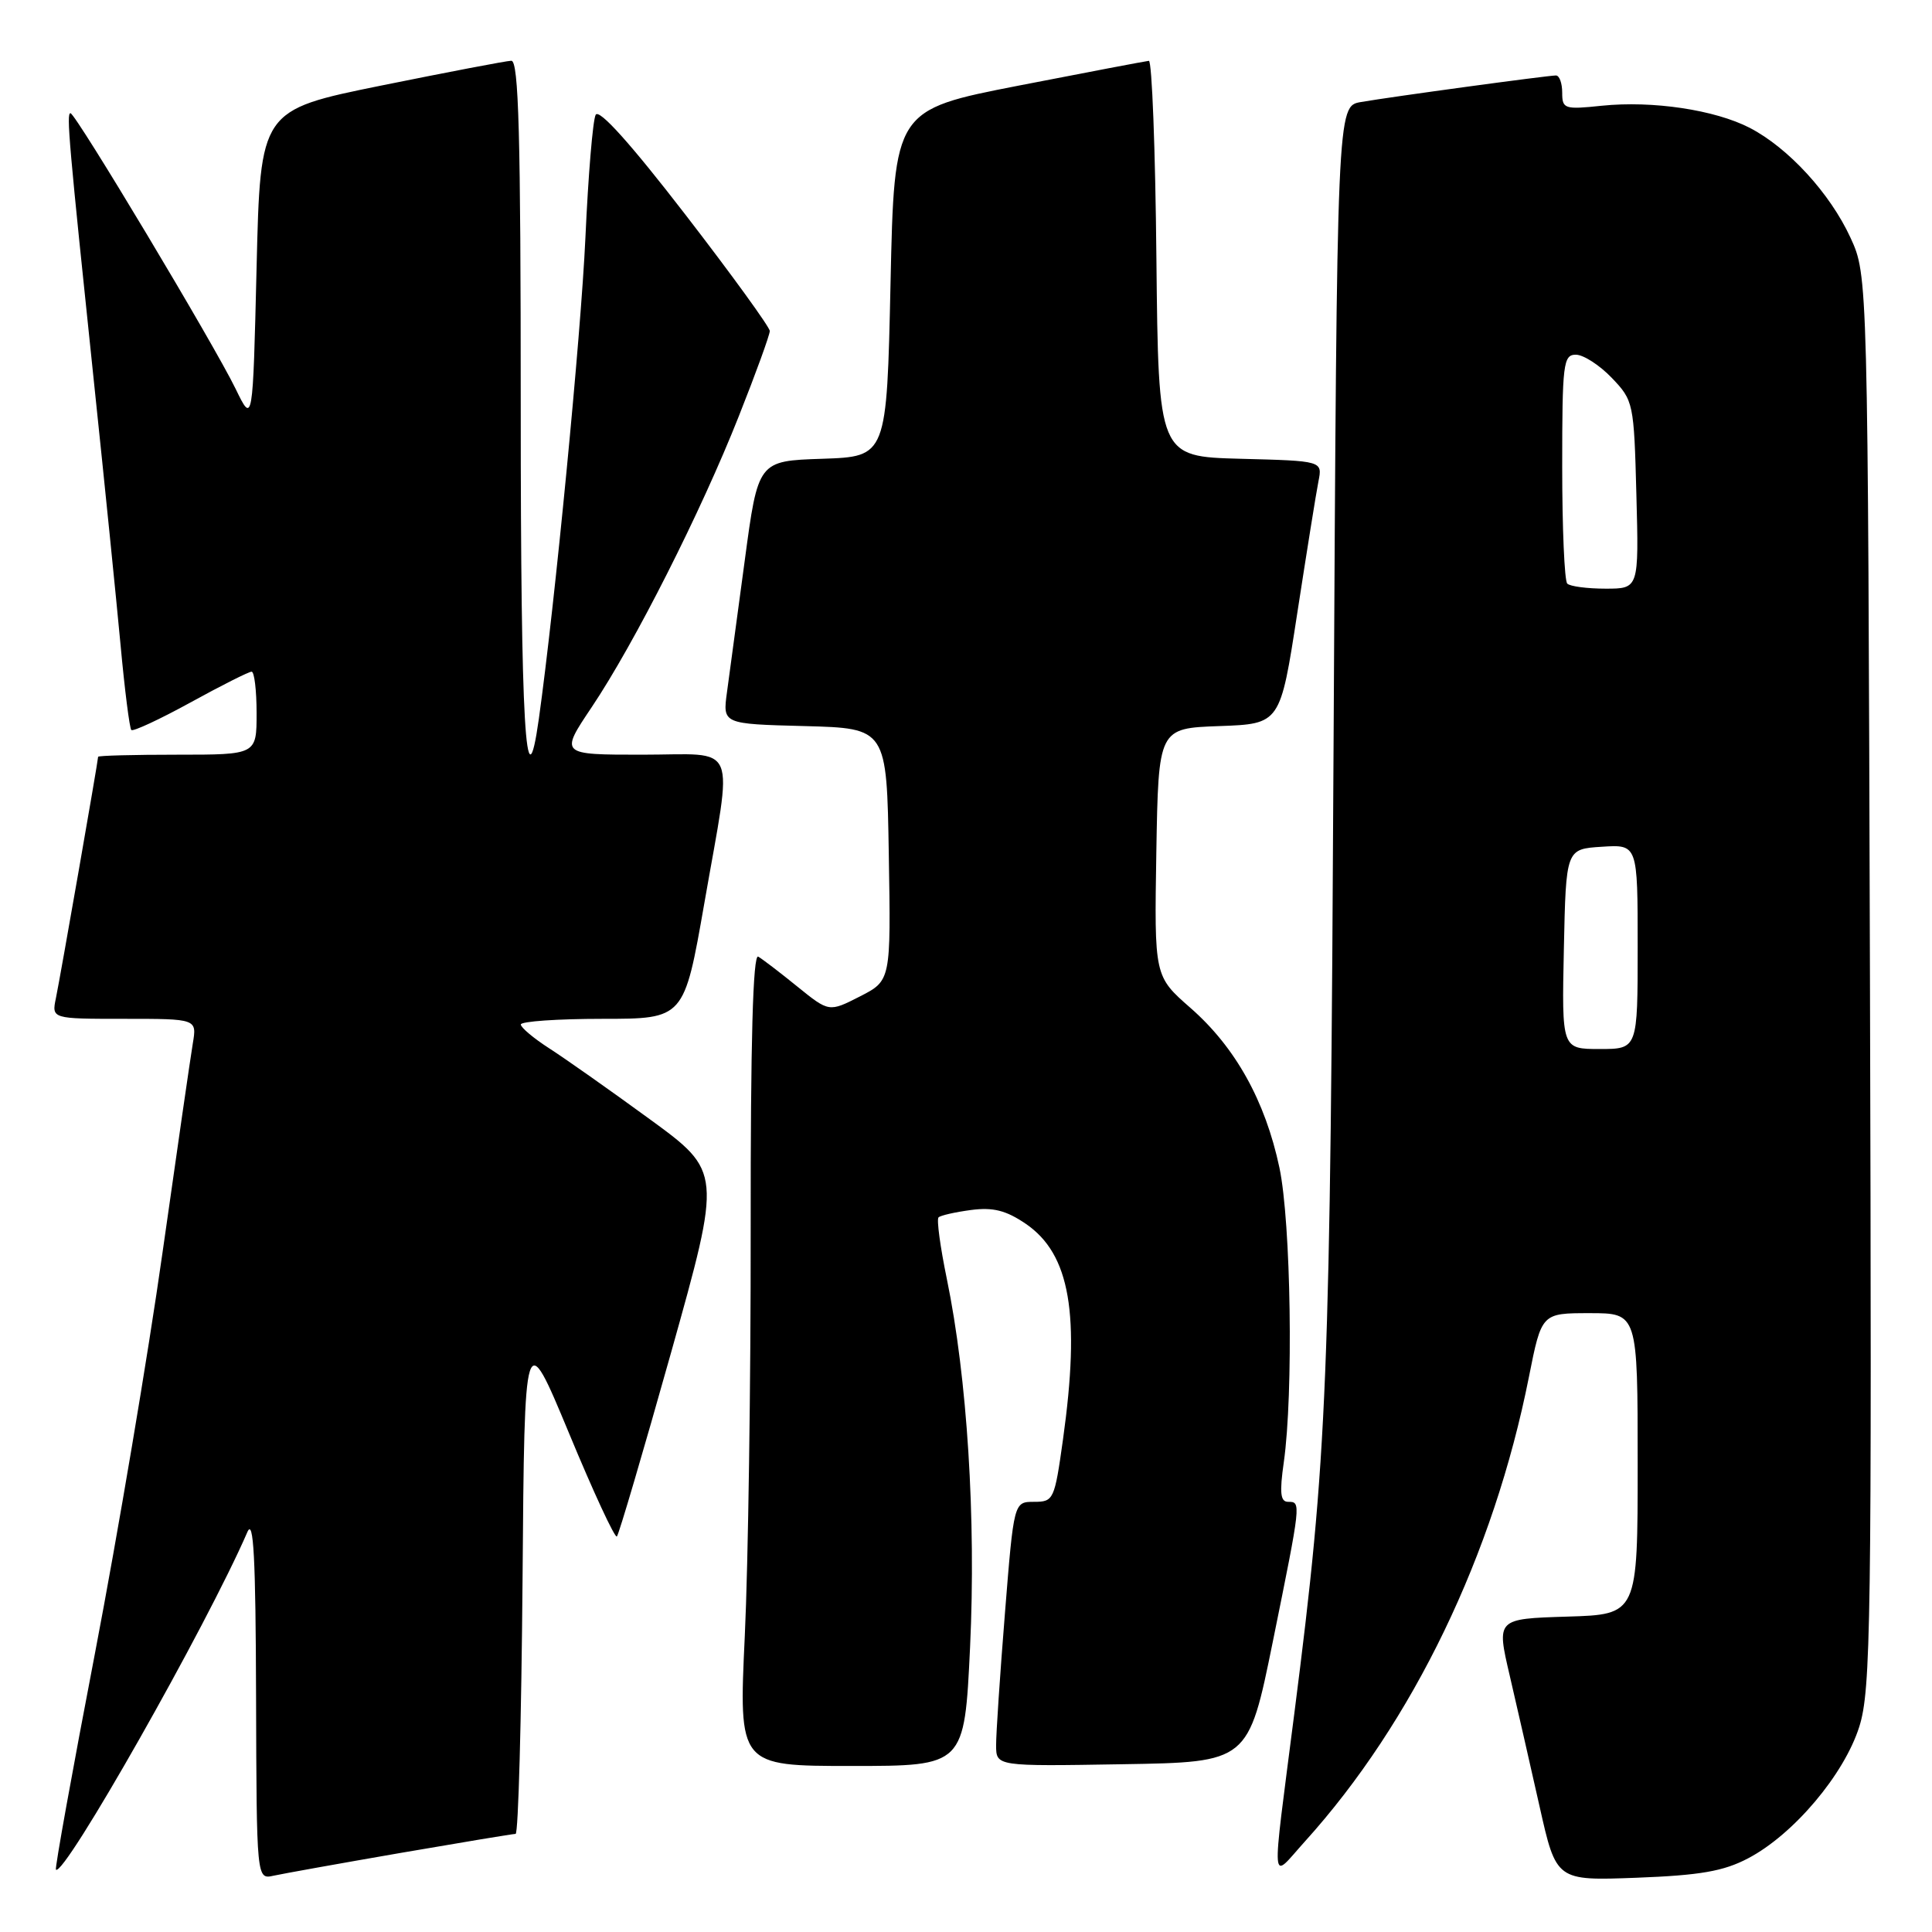 <?xml version="1.0" encoding="UTF-8" standalone="no"?>
<!DOCTYPE svg PUBLIC "-//W3C//DTD SVG 1.1//EN" "http://www.w3.org/Graphics/SVG/1.1/DTD/svg11.dtd" >
<svg xmlns="http://www.w3.org/2000/svg" xmlns:xlink="http://www.w3.org/1999/xlink" version="1.1" viewBox="0 0 256 256">
 <g >
 <path fill="currentColor"
d=" M 53.09 245.52 C 61.11 244.14 67.96 243.00 68.32 243.00 C 68.68 243.00 69.09 227.86 69.24 209.36 C 69.50 175.73 69.50 175.73 75.39 189.89 C 78.62 197.69 81.48 203.85 81.74 203.59 C 82.00 203.33 85.23 192.35 88.93 179.19 C 95.64 155.26 95.64 155.26 86.07 148.28 C 80.81 144.44 74.82 140.22 72.76 138.90 C 70.71 137.58 69.02 136.16 69.01 135.75 C 69.01 135.34 73.87 135.00 79.83 135.00 C 90.65 135.00 90.65 135.00 93.33 119.67 C 97.13 97.84 98.04 100.00 85.09 100.00 C 74.18 100.00 74.18 100.00 78.40 93.71 C 84.08 85.24 92.90 67.79 97.90 55.14 C 100.16 49.45 102.00 44.37 102.00 43.86 C 102.00 43.36 96.97 36.41 90.81 28.43 C 83.56 19.03 79.38 14.38 78.93 15.21 C 78.55 15.92 77.94 23.25 77.57 31.50 C 76.98 44.39 73.52 80.12 71.40 95.25 C 69.66 107.61 69.00 96.29 69.00 54.00 C 69.00 17.84 68.73 8.01 67.75 8.05 C 67.06 8.07 59.30 9.56 50.50 11.34 C 34.50 14.59 34.50 14.59 34.00 35.40 C 33.50 56.22 33.50 56.22 31.22 51.52 C 28.36 45.63 10.01 15.00 9.34 15.00 C 8.78 15.00 9.11 18.77 12.54 51.50 C 13.87 64.15 15.41 79.41 15.97 85.41 C 16.52 91.40 17.17 96.50 17.40 96.73 C 17.63 96.96 21.16 95.32 25.24 93.08 C 29.33 90.83 32.97 89.00 33.34 89.00 C 33.70 89.00 34.00 91.47 34.00 94.50 C 34.00 100.00 34.00 100.00 23.50 100.00 C 17.72 100.00 13.00 100.12 13.00 100.28 C 13.00 100.80 7.98 129.51 7.41 132.25 C 6.84 135.00 6.84 135.00 16.47 135.00 C 26.09 135.00 26.09 135.00 25.55 138.25 C 25.25 140.04 23.44 152.53 21.53 166.00 C 19.63 179.47 15.60 203.32 12.60 218.98 C 9.59 234.64 7.25 247.59 7.41 247.74 C 8.47 248.80 27.43 215.36 32.78 203.00 C 33.60 201.11 33.88 206.43 33.93 224.77 C 34.00 249.04 34.00 249.04 36.25 248.54 C 37.49 248.27 45.06 246.91 53.09 245.52 Z  M 231.61 246.25 C 237.64 243.10 244.37 235.13 246.37 228.78 C 247.90 223.90 248.03 215.26 247.78 129.97 C 247.50 36.50 247.50 36.50 245.20 31.50 C 242.49 25.61 236.96 19.59 231.85 16.94 C 227.21 14.55 218.99 13.32 212.25 14.01 C 207.30 14.53 207.00 14.43 207.00 12.28 C 207.00 11.02 206.63 10.00 206.17 10.00 C 205.09 10.00 184.42 12.81 180.33 13.52 C 177.16 14.06 177.16 14.06 176.71 97.78 C 176.26 183.98 175.92 192.46 171.51 227.00 C 168.44 251.02 168.28 249.12 172.91 244.00 C 187.22 228.17 197.93 205.96 202.59 182.45 C 204.27 174.00 204.27 174.00 210.64 174.00 C 217.00 174.00 217.00 174.00 217.00 193.96 C 217.00 213.93 217.00 213.93 207.65 214.21 C 198.29 214.50 198.29 214.50 200.04 222.00 C 201.00 226.12 202.78 233.94 204.00 239.36 C 206.21 249.21 206.21 249.21 216.86 248.81 C 225.26 248.49 228.37 247.95 231.61 246.25 Z  M 128.54 218.25 C 129.34 201.25 128.16 182.54 125.46 169.46 C 124.59 165.24 124.09 161.58 124.36 161.31 C 124.62 161.05 126.56 160.61 128.67 160.33 C 131.60 159.95 133.30 160.38 135.92 162.16 C 141.80 166.18 143.17 174.14 140.85 190.75 C 139.73 198.74 139.61 199.00 137.02 199.00 C 134.34 199.00 134.34 199.00 133.16 213.75 C 132.51 221.86 131.98 229.75 131.99 231.27 C 132.00 234.05 132.00 234.05 148.71 233.77 C 165.41 233.50 165.41 233.50 168.66 217.50 C 172.42 198.96 172.42 199.00 170.68 199.00 C 169.66 199.00 169.53 197.81 170.11 193.75 C 171.40 184.66 171.06 161.97 169.53 154.72 C 167.65 145.87 163.70 138.77 157.75 133.56 C 152.95 129.36 152.95 129.36 153.22 112.93 C 153.50 96.50 153.50 96.50 161.57 96.21 C 169.64 95.92 169.64 95.92 171.90 81.21 C 173.15 73.12 174.40 65.28 174.70 63.79 C 175.24 61.07 175.24 61.07 164.37 60.79 C 153.50 60.50 153.50 60.50 153.23 34.25 C 153.09 19.81 152.64 8.03 152.23 8.06 C 151.83 8.10 144.07 9.57 135.00 11.34 C 118.50 14.56 118.50 14.56 118.00 37.53 C 117.50 60.50 117.50 60.50 108.97 60.79 C 100.45 61.07 100.45 61.07 98.68 74.29 C 97.70 81.55 96.65 89.40 96.33 91.71 C 95.75 95.93 95.75 95.93 106.62 96.21 C 117.50 96.50 117.50 96.50 117.77 113.22 C 118.05 129.93 118.05 129.93 113.95 132.03 C 109.85 134.12 109.85 134.12 105.67 130.74 C 103.38 128.88 101.04 127.09 100.47 126.76 C 99.77 126.35 99.45 137.96 99.47 162.83 C 99.49 183.00 99.14 207.26 98.69 216.75 C 97.88 234.00 97.88 234.00 112.83 234.00 C 127.79 234.00 127.79 234.00 128.54 218.25 Z  M 207.22 125.75 C 207.50 112.50 207.50 112.50 212.25 112.20 C 217.00 111.89 217.00 111.89 217.00 125.45 C 217.00 139.00 217.00 139.00 211.97 139.00 C 206.94 139.00 206.94 139.00 207.22 125.75 Z  M 207.67 77.33 C 207.30 76.97 207.00 69.99 207.00 61.83 C 207.00 48.18 207.14 47.00 208.81 47.00 C 209.81 47.00 211.95 48.38 213.56 50.06 C 216.44 53.07 216.51 53.36 216.83 65.56 C 217.16 78.00 217.16 78.00 212.75 78.00 C 210.32 78.00 208.03 77.70 207.67 77.33 Z "/>
</g>
</svg>